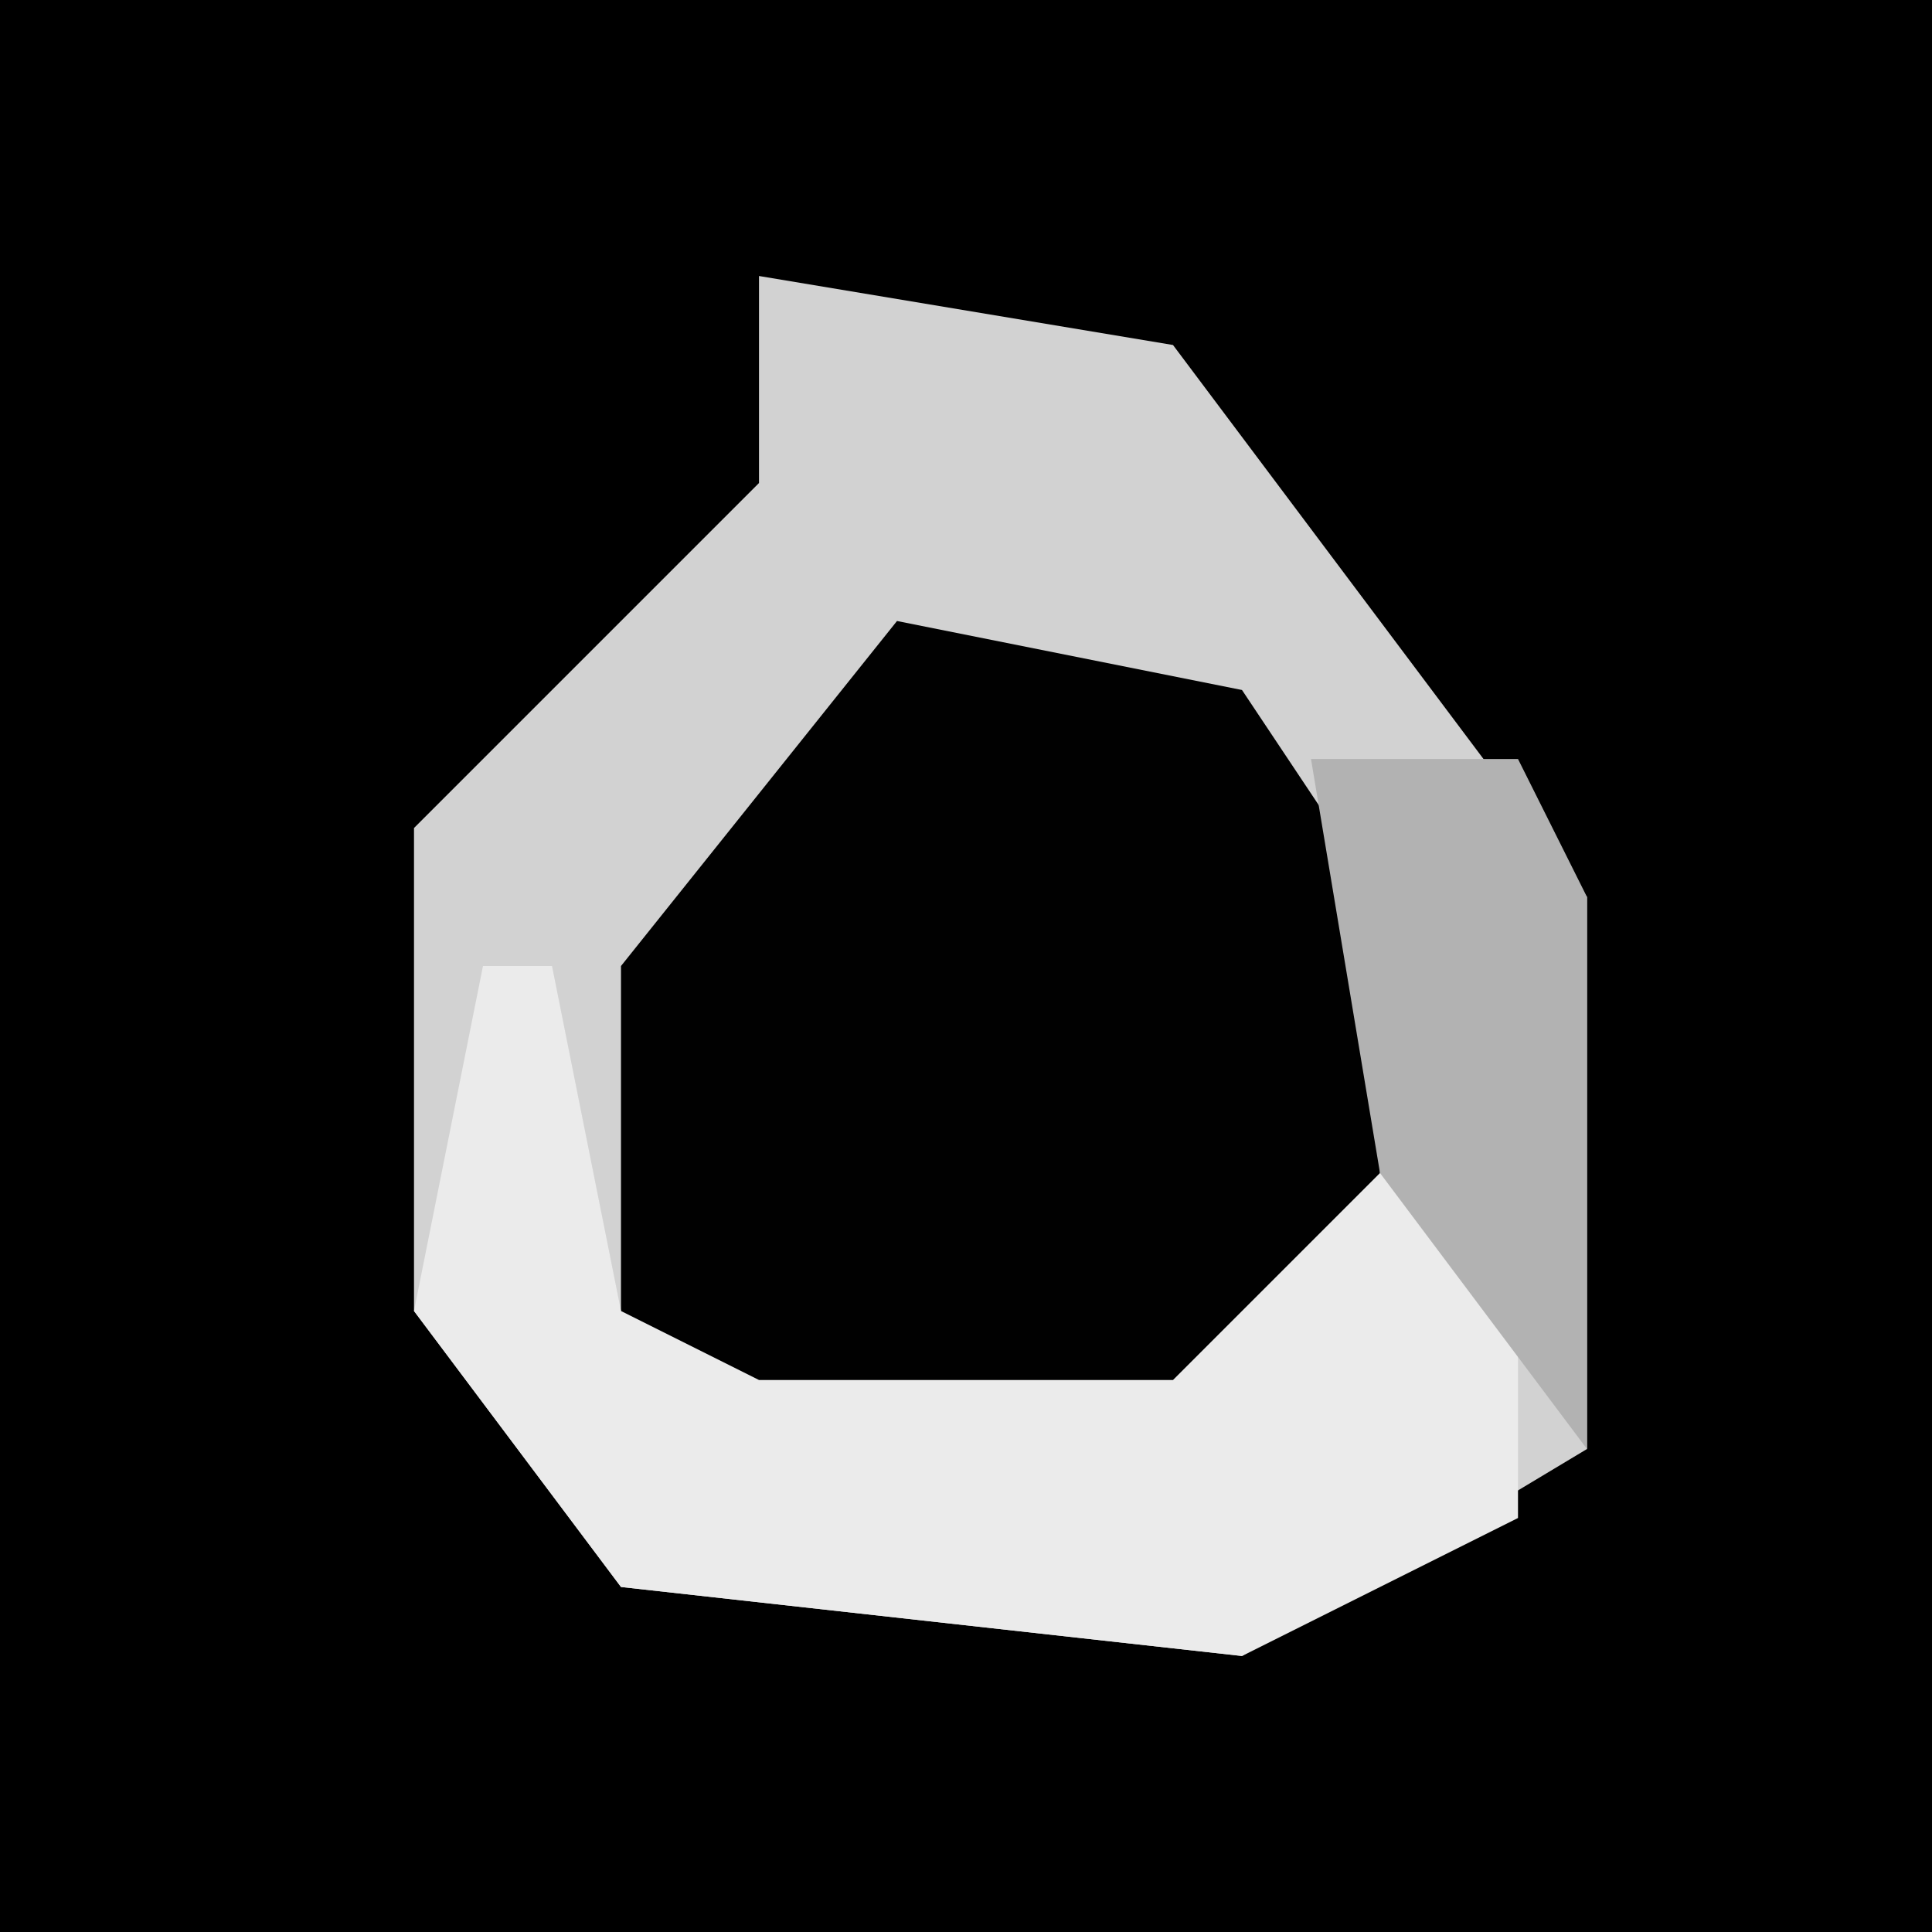 <?xml version="1.0" encoding="UTF-8"?>
<svg version="1.1" xmlns="http://www.w3.org/2000/svg" width="28" height="28">
<path d="M0,0 L28,0 L28,28 L0,28 Z " fill="#000000" transform="translate(0,0)"/>
<path d="M0,0 L6,1 L12,9 L12,17 L7,20 L-2,19 L-5,15 L-5,8 L0,3 Z " fill="#D2D2D2" transform="translate(11,4)"/>
<path d="M0,0 L5,1 L7,4 L7,10 L4,12 L-2,12 L-4,11 L-4,5 Z " fill="#010101" transform="translate(13,9)"/>
<path d="M0,0 L1,0 L2,5 L4,6 L10,6 L13,3 L15,1 L15,8 L11,10 L2,9 L-1,5 Z " fill="#EBEBEB" transform="translate(7,14)"/>
<path d="M0,0 L3,0 L4,2 L4,10 L1,6 Z " fill="#B2B2B2" transform="translate(19,11)"/>
</svg>
